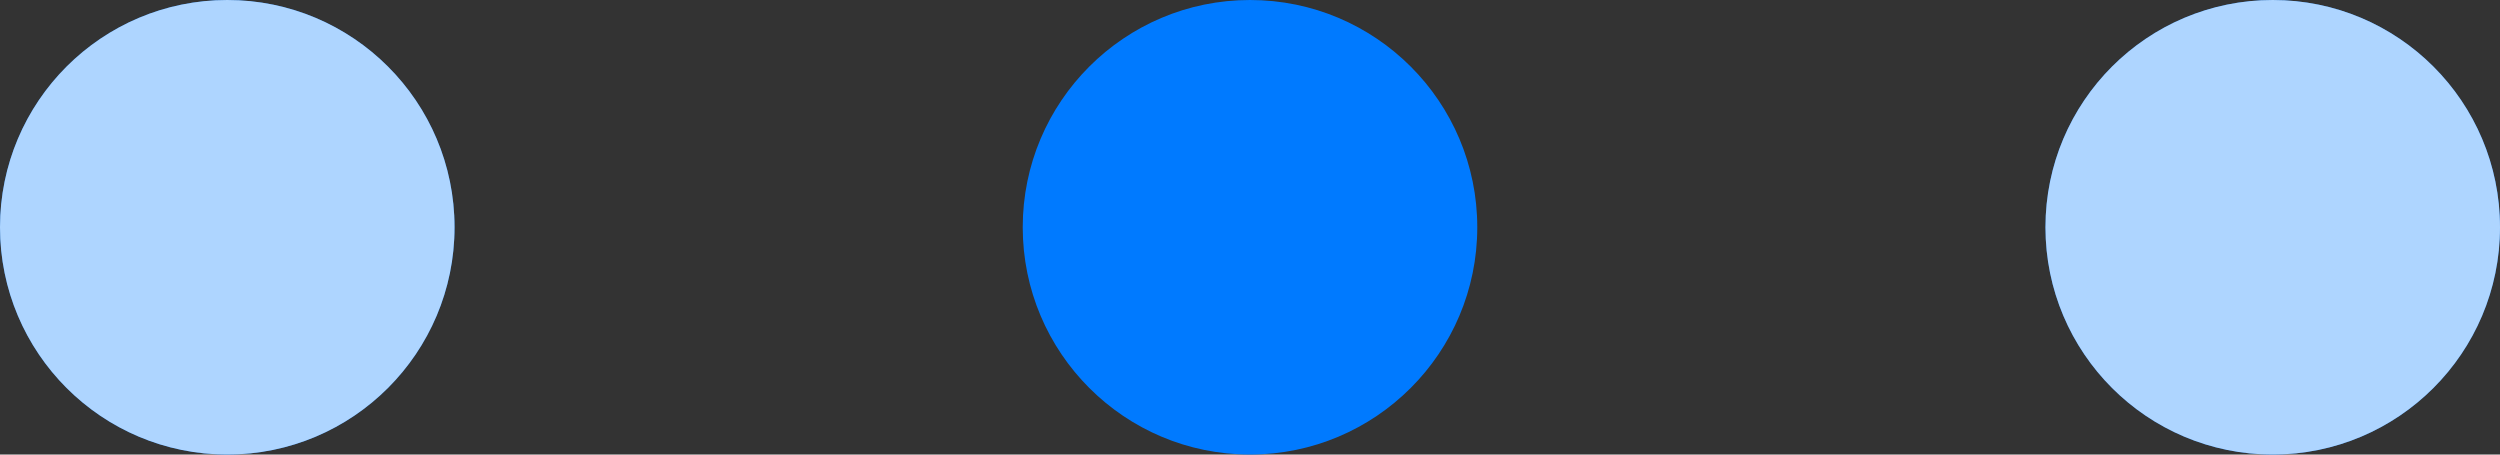 <svg width="44" height="8" viewBox="0 0 44 8" fill="none" xmlns="http://www.w3.org/2000/svg">
<rect x="0" y="0" width="44" height="8" fill="#333333" stroke="none"/>
<circle cx="4" cy="4" r="4" fill="#007AFF"/>
<circle cx="4" cy="4" r="4" fill="white" fill-opacity="0.68"/>
<circle cx="22" cy="4" r="4" fill="#007AFF"/>
<circle cx="40" cy="4" r="4" fill="#007AFF"/>
<circle cx="40" cy="4" r="4" fill="white" fill-opacity="0.68"/>
</svg>
